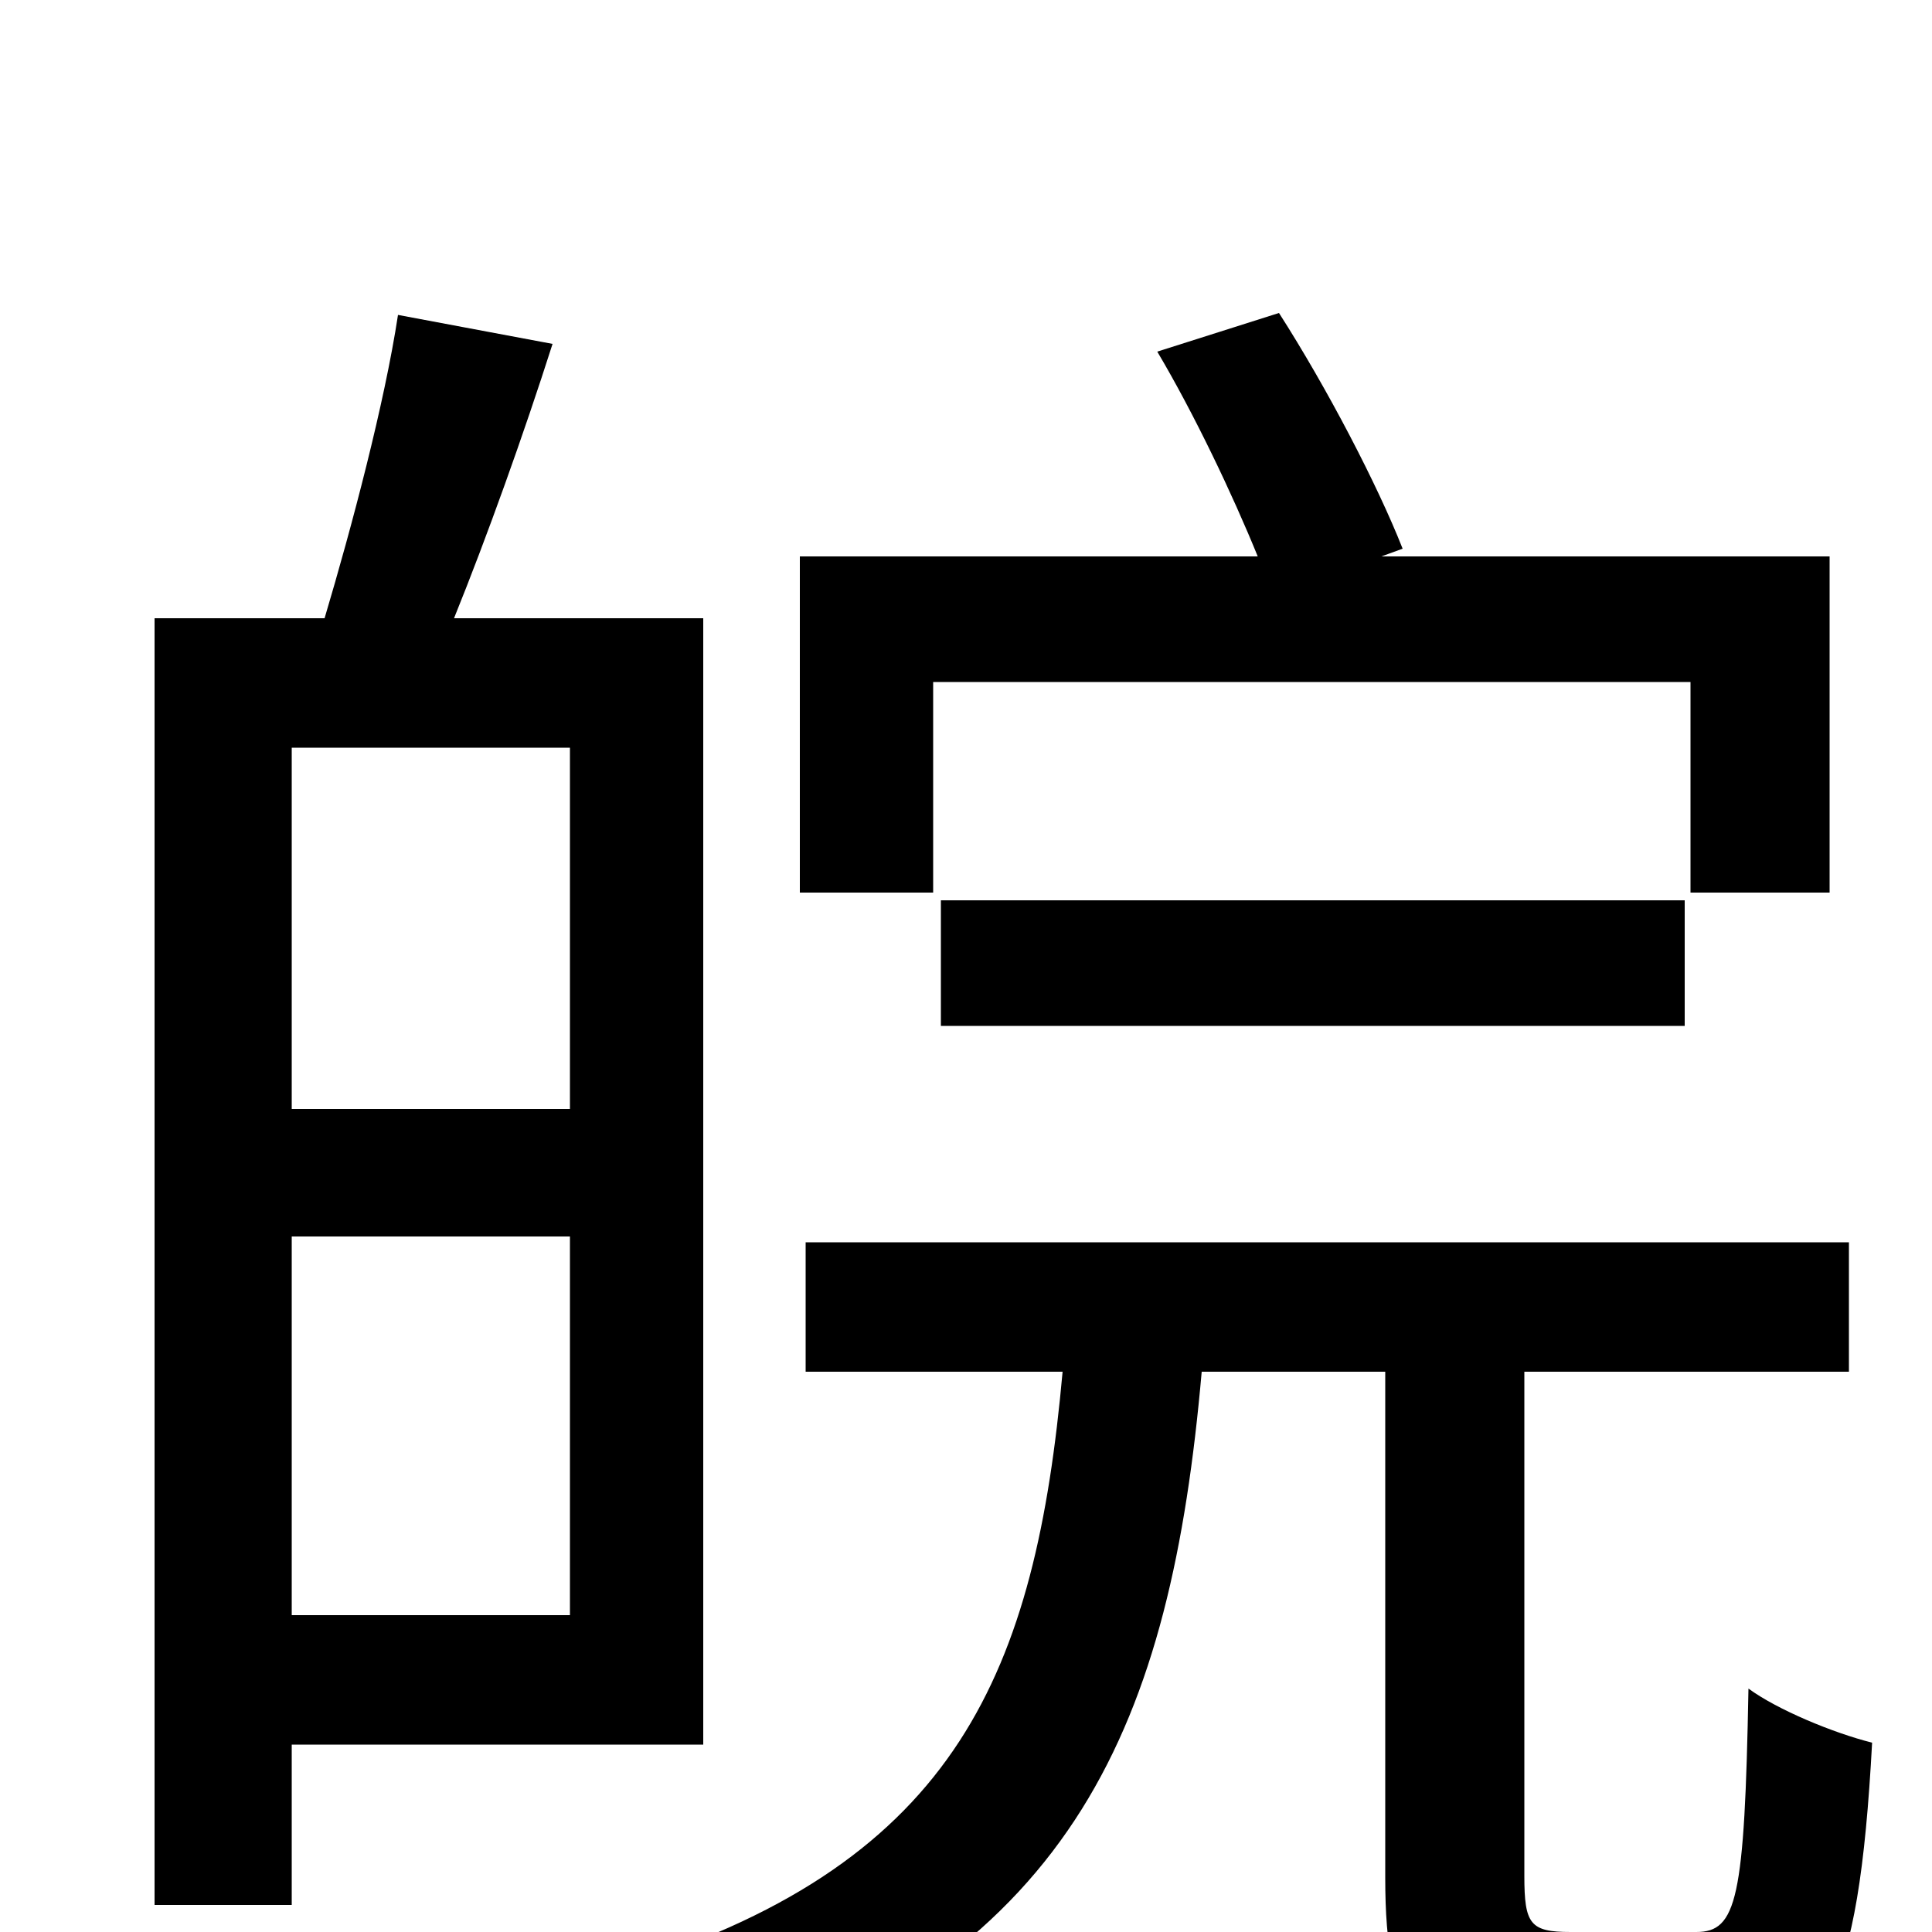 <svg xmlns="http://www.w3.org/2000/svg" viewBox="0 -1000 1000 1000">
	<path fill="#000000" d="M483 -647H875V-538H947V-712H715L726 -716C713 -749 687 -799 662 -838L599 -818C618 -786 638 -744 651 -712H414V-538H483ZM872 -469V-534H487V-469ZM295 -613V-426H151V-613ZM151 -164V-360H295V-164ZM364 -97V-680H235C252 -722 271 -775 286 -822L206 -837C199 -791 182 -727 168 -680H80V-14H151V-97ZM813 0C792 0 789 -4 789 -29V-290H957V-357H417V-290H550C536 -135 496 -37 326 17C340 31 360 58 368 76C557 10 606 -108 622 -290H717V-28C717 44 734 65 802 65H885C944 65 962 32 969 -98C949 -103 920 -115 905 -126C903 -17 899 0 878 0Z"/>
</svg>